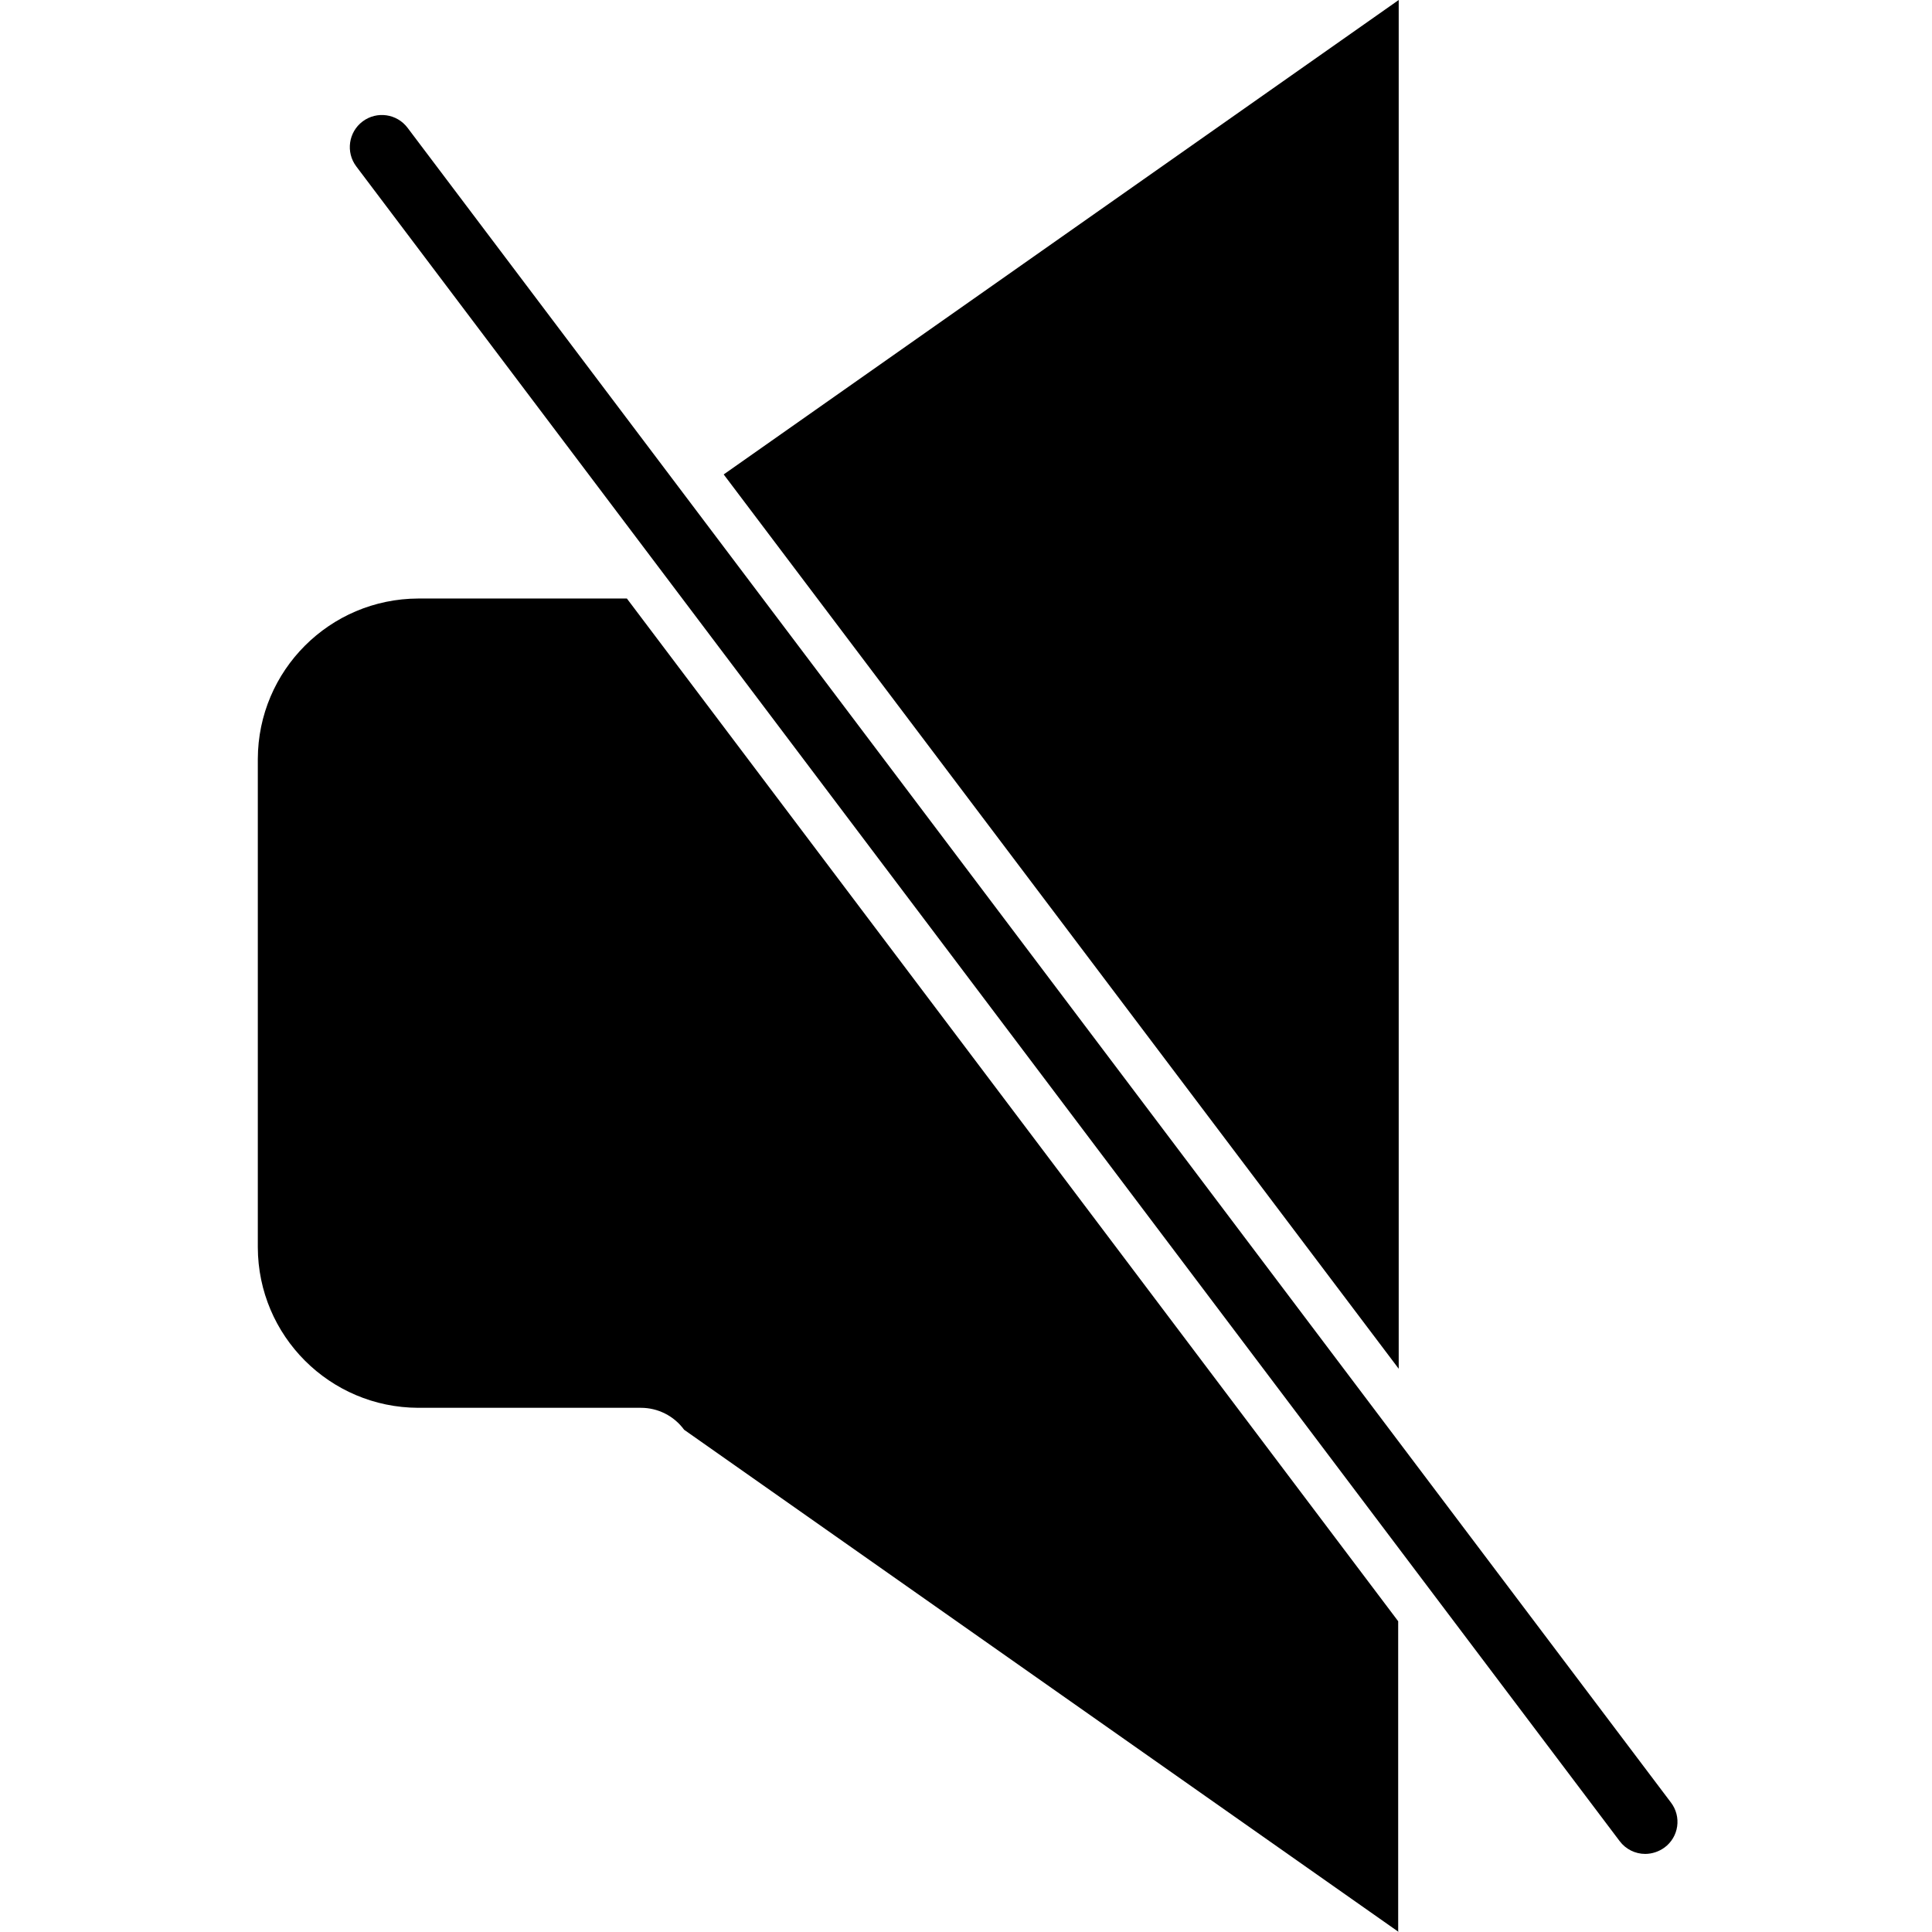 <svg height="361pt" viewBox="-48 0 361 361.2" width="361pt" xmlns="http://www.w3.org/2000/svg"><path d="m213.398 0v255.898l-126.199-167.199zm0 361.199-133.598-93.898c-1.887-2.586-4.898-4.109-8.102-4.102h-41.598c-16.551-.047-29.953-13.449-30-30v-91.301c.047-16.547 13.449-29.949 30-30h39l144.199 191.203v58.098zm0 0"/><path d="m259.5 346.602c-1.891.004-3.672-.887-4.801-2.402l-236.199-313.098c-1.988-2.652-1.449-6.414 1.199-8.402 2.652-1.988 6.414-1.449 8.402 1.199l236.199 313.102c.965 1.27 1.383 2.871 1.156 4.453-.223 1.578-1.074 3-2.355 3.945-1.047.766-2.305 1.188-3.602 1.203zm0 0"/></svg>